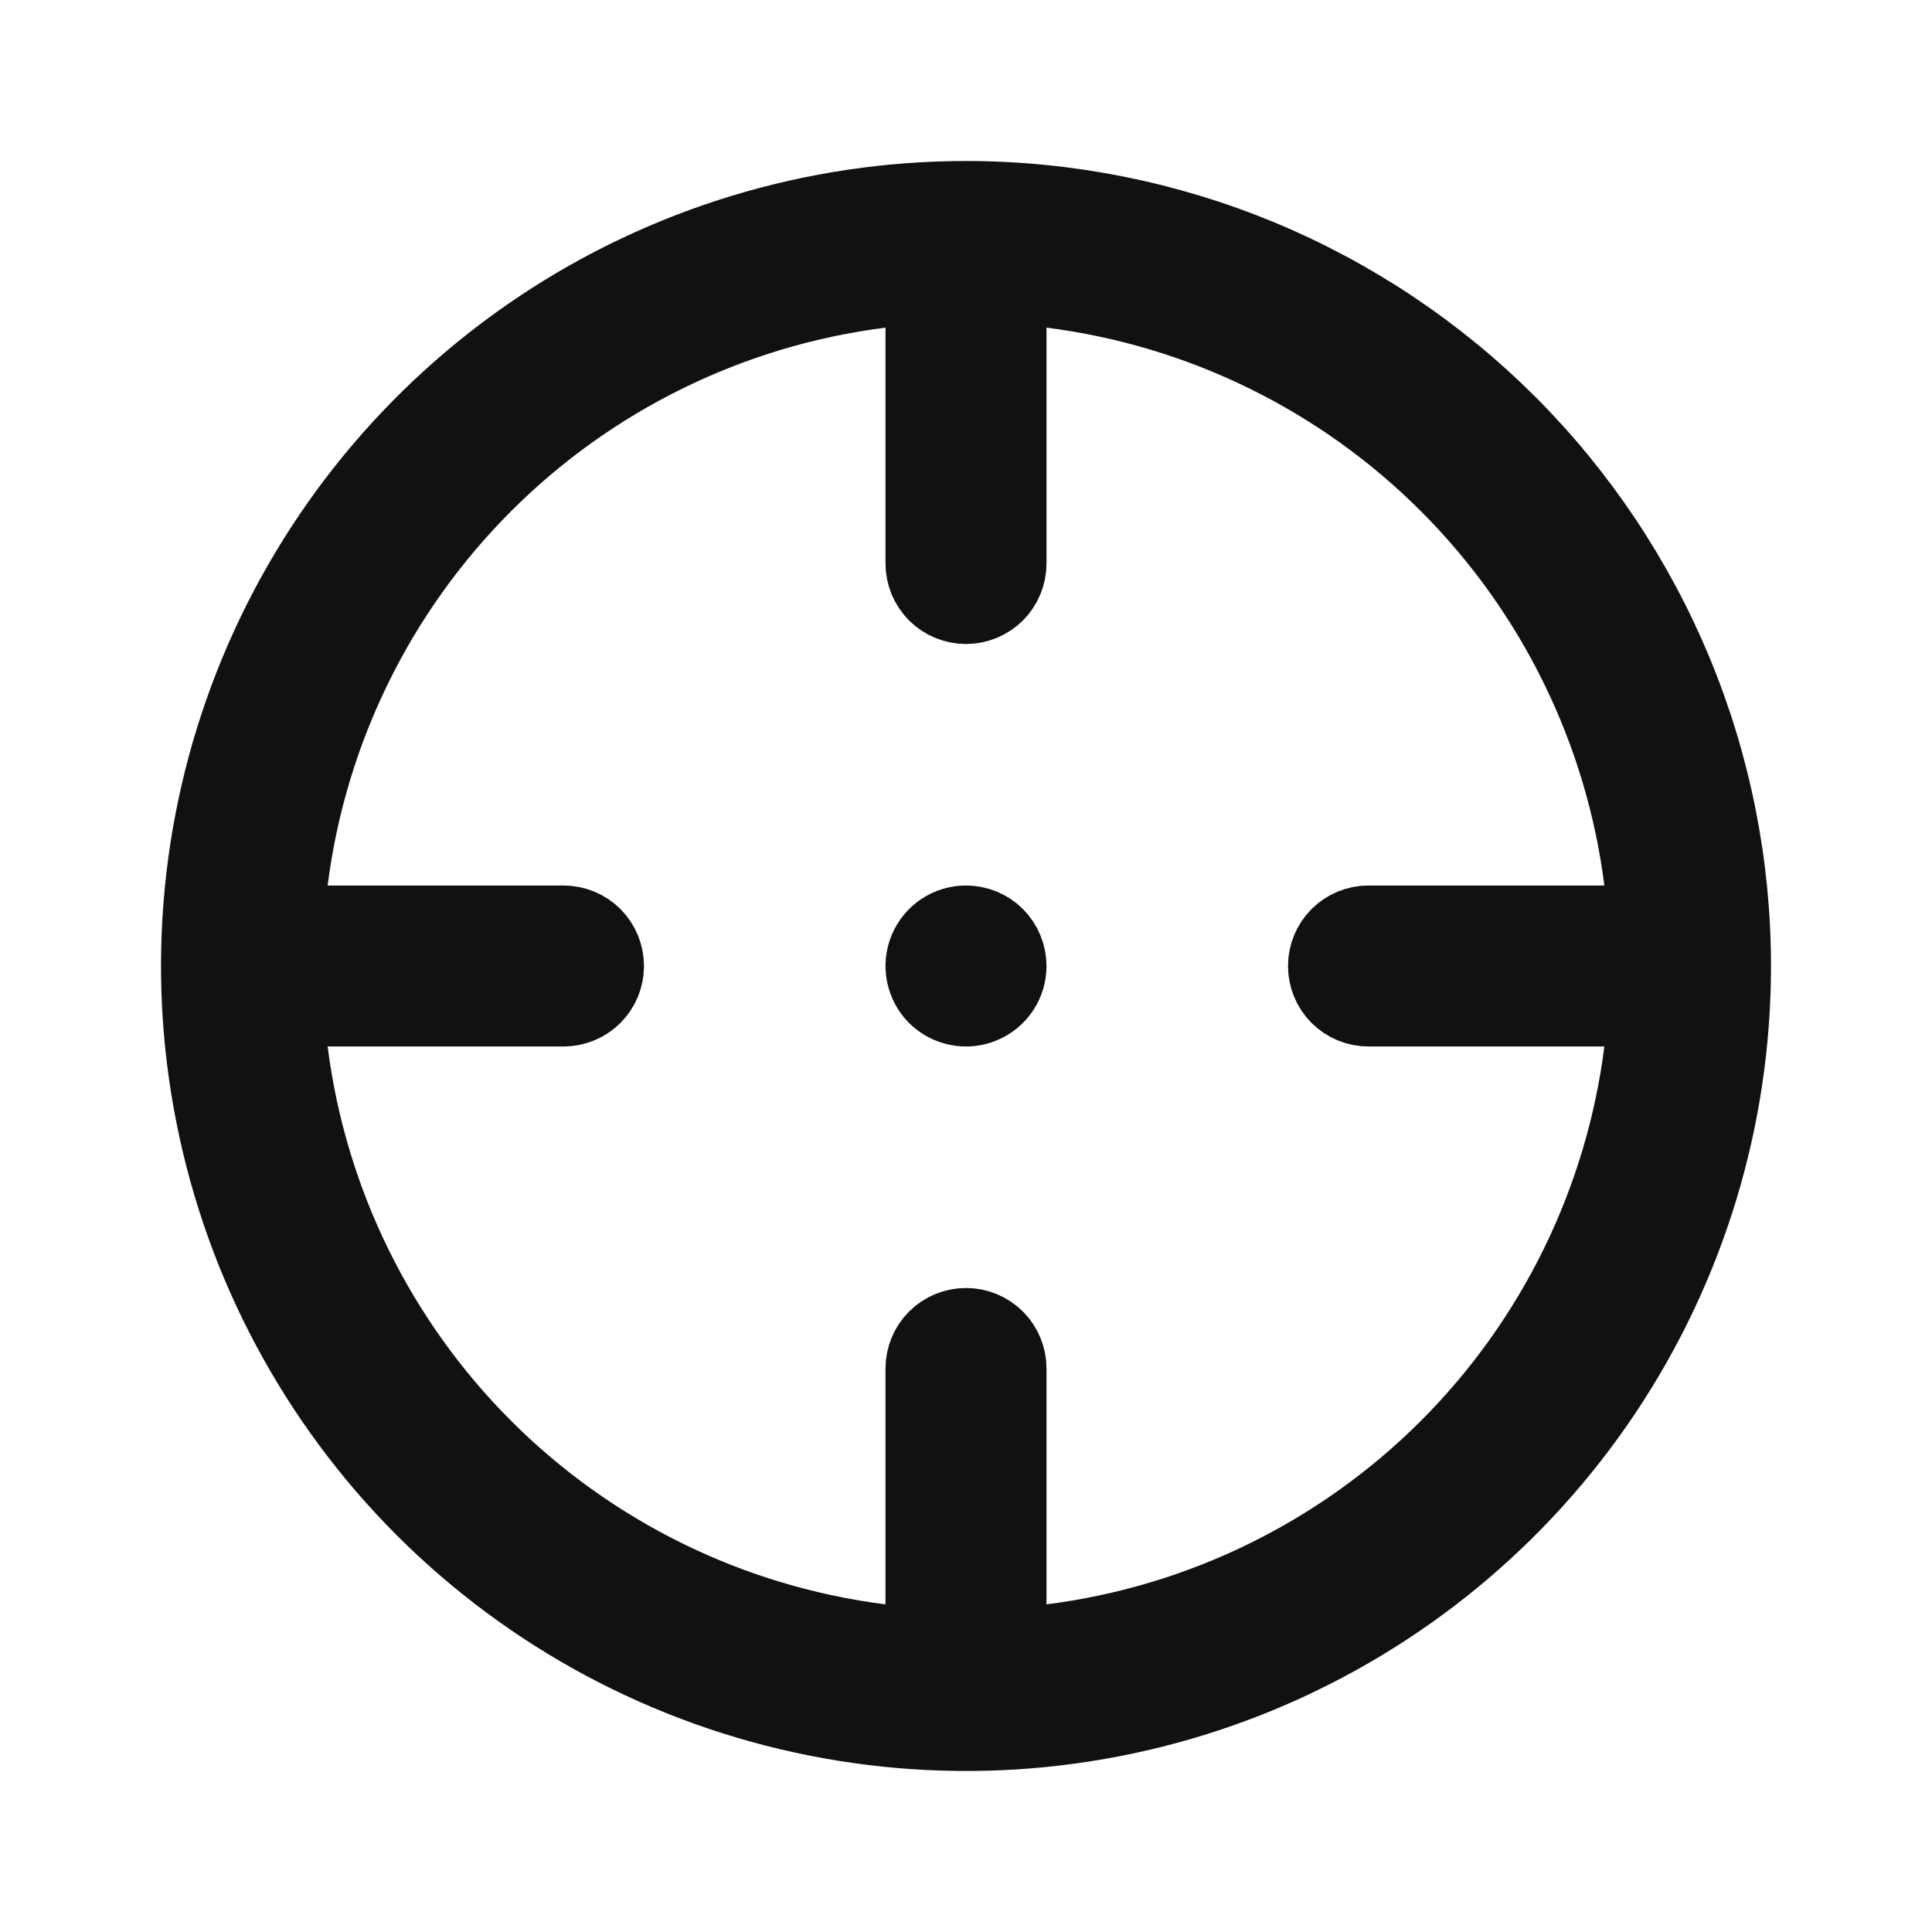 <svg width="24" height="24" viewBox="0 0 24 24" fill="none" xmlns="http://www.w3.org/2000/svg">
<path d="M12.5 19.93V20.497L13.063 20.426C14.933 20.189 16.671 19.337 18.004 18.004C19.337 16.671 20.189 14.933 20.426 13.063L20.497 12.5H19.93H17C16.867 12.5 16.74 12.447 16.646 12.354C16.553 12.26 16.5 12.133 16.5 12C16.5 11.867 16.553 11.74 16.646 11.646C16.74 11.553 16.867 11.5 17 11.5H19.93H20.497L20.426 10.937C20.189 9.067 19.337 7.329 18.004 5.996C16.671 4.663 14.933 3.811 13.063 3.574L12.5 3.503V4.07V7C12.5 7.133 12.447 7.26 12.354 7.354C12.26 7.447 12.133 7.5 12 7.5C11.867 7.5 11.74 7.447 11.646 7.354C11.553 7.26 11.5 7.133 11.5 7V4.07V3.503L10.937 3.574C9.067 3.811 7.329 4.663 5.996 5.996C4.663 7.329 3.811 9.067 3.574 10.937L3.503 11.5H4.07H7C7.133 11.5 7.26 11.553 7.354 11.646C7.447 11.74 7.5 11.867 7.5 12C7.5 12.133 7.447 12.26 7.354 12.354C7.26 12.447 7.133 12.5 7 12.5H4.07H3.503L3.574 13.063C3.811 14.933 4.663 16.671 5.996 18.004C7.329 19.337 9.067 20.189 10.937 20.426L11.5 20.497V19.93V17C11.5 16.867 11.553 16.74 11.646 16.646C11.74 16.553 11.867 16.5 12 16.5C12.133 16.5 12.26 16.553 12.354 16.646C12.447 16.74 12.5 16.867 12.5 17V19.93ZM11.722 11.584C11.804 11.529 11.901 11.5 12 11.5C12.133 11.5 12.26 11.553 12.354 11.646C12.447 11.74 12.5 11.867 12.5 12C12.5 12.099 12.471 12.196 12.416 12.278C12.361 12.36 12.283 12.424 12.191 12.462C12.1 12.5 11.999 12.51 11.902 12.49C11.806 12.471 11.716 12.424 11.646 12.354C11.576 12.284 11.529 12.194 11.51 12.098C11.49 12.001 11.5 11.9 11.538 11.809C11.576 11.717 11.64 11.639 11.722 11.584ZM6.722 4.101C8.284 3.057 10.121 2.5 12 2.5C13.248 2.5 14.483 2.746 15.636 3.223C16.788 3.701 17.835 4.4 18.718 5.282C19.6 6.165 20.299 7.212 20.777 8.365C21.254 9.517 21.5 10.752 21.5 12C21.5 13.879 20.943 15.716 19.899 17.278C18.855 18.84 17.371 20.058 15.636 20.777C13.9 21.496 11.989 21.684 10.147 21.317C8.304 20.951 6.611 20.046 5.282 18.718C3.954 17.389 3.049 15.696 2.683 13.853C2.316 12.011 2.504 10.1 3.223 8.365C3.942 6.629 5.16 5.145 6.722 4.101Z" fill="#111111" stroke="#111111"/>
</svg>
